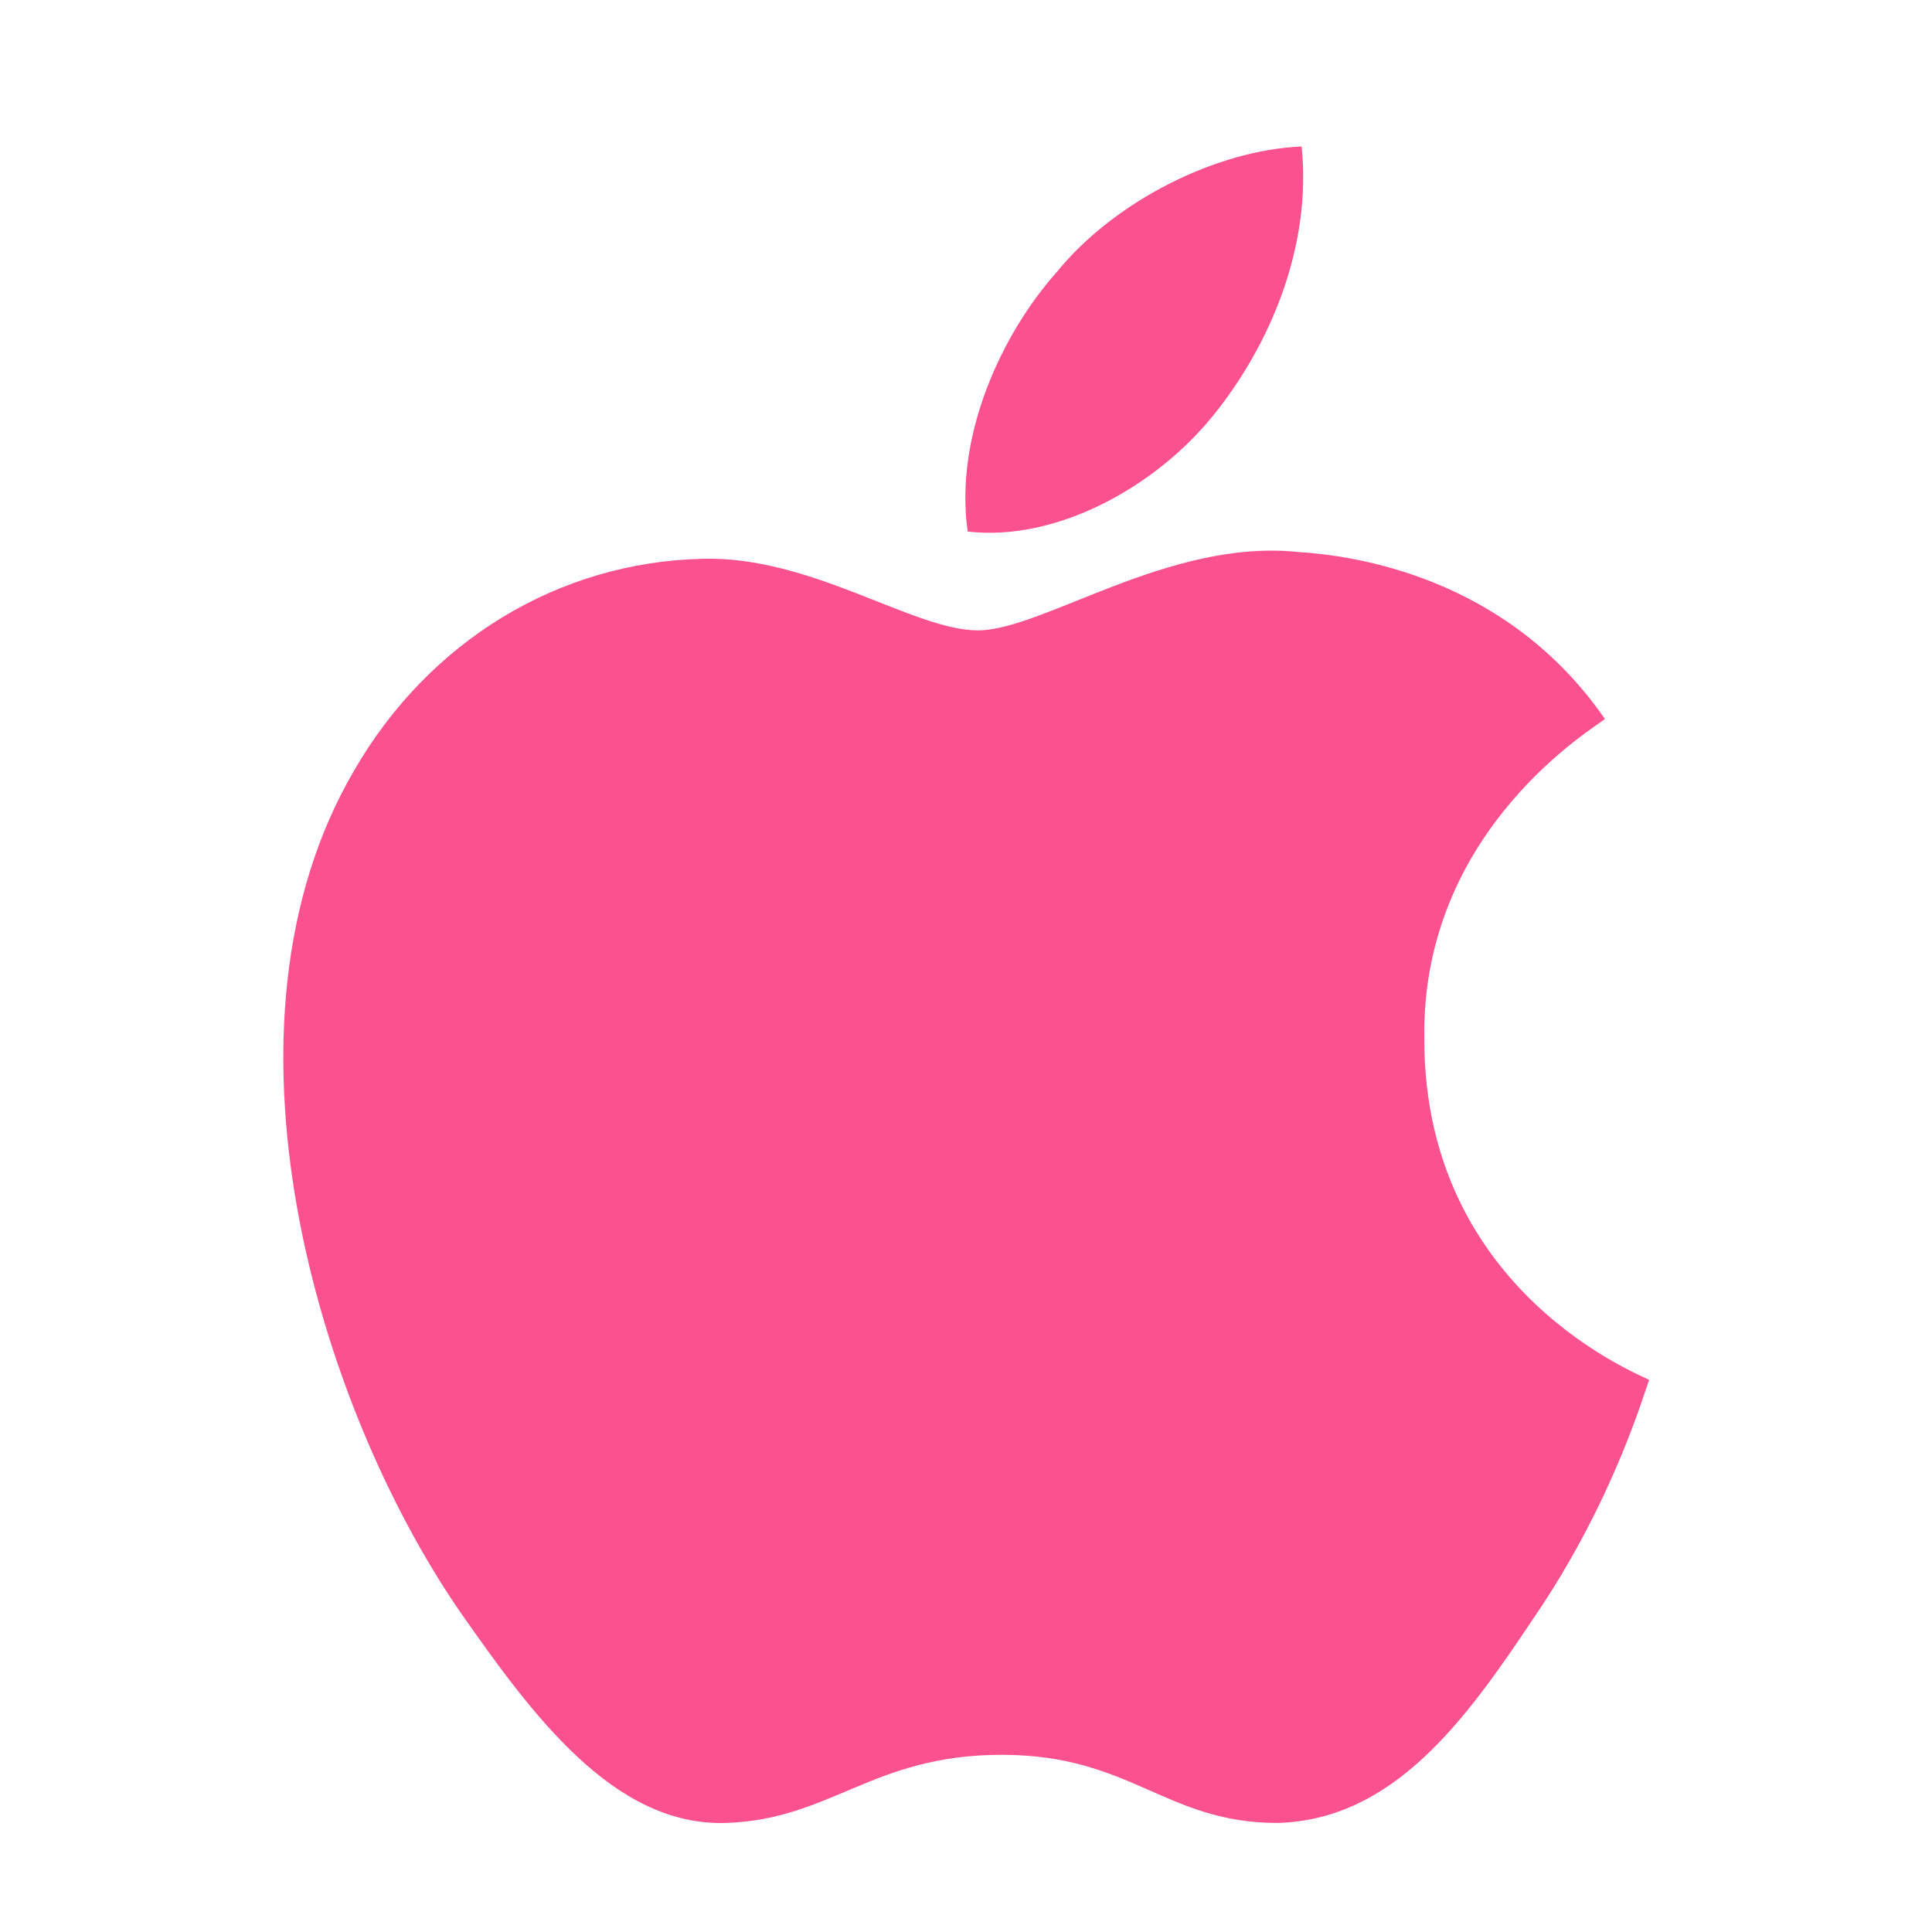 <?xml version="1.0" encoding="utf-8"?>
<!-- Generator: Adobe Illustrator 23.0.1, SVG Export Plug-In . SVG Version: 6.00 Build 0)  -->
<svg version="1.1" id="Layer_1" xmlns="http://www.w3.org/2000/svg" xmlns:xlink="http://www.w3.org/1999/xlink" x="0px" y="0px"
	 viewBox="0 0 56.7 56.7" style="enable-background:new 0 0 56.7 56.7;" xml:space="preserve">
<style type="text/css">
	.st0{fill:#FB528F;}
</style>
<path class="st0" d="M41.8,30.5c-0.1-6.2,5.1-9.2,5.3-9.4c-2.9-4.2-7.4-4.8-9-4.9c-3.8-0.4-7.5,2.3-9.4,2.3s-4.9-2.2-8.1-2.1
	c-4.2,0.1-8,2.4-10.2,6.2C6,30.1,9.3,41.2,13.5,47.3c2.1,3,4.5,6.3,7.8,6.2c3.1-0.1,4.3-2,8.1-2s4.8,2,8.1,2c3.4-0.1,5.5-3,7.5-6
	c2.4-3.5,3.3-6.8,3.4-7C48.3,40.4,41.8,38,41.8,30.5z M35.6,12.2c1.7-2.1,2.9-5,2.6-7.9C35.7,4.4,32.7,5.9,31,8
	c-1.6,1.8-3,4.8-2.6,7.6C31,15.9,33.9,14.3,35.6,12.2z"/>
</svg>
